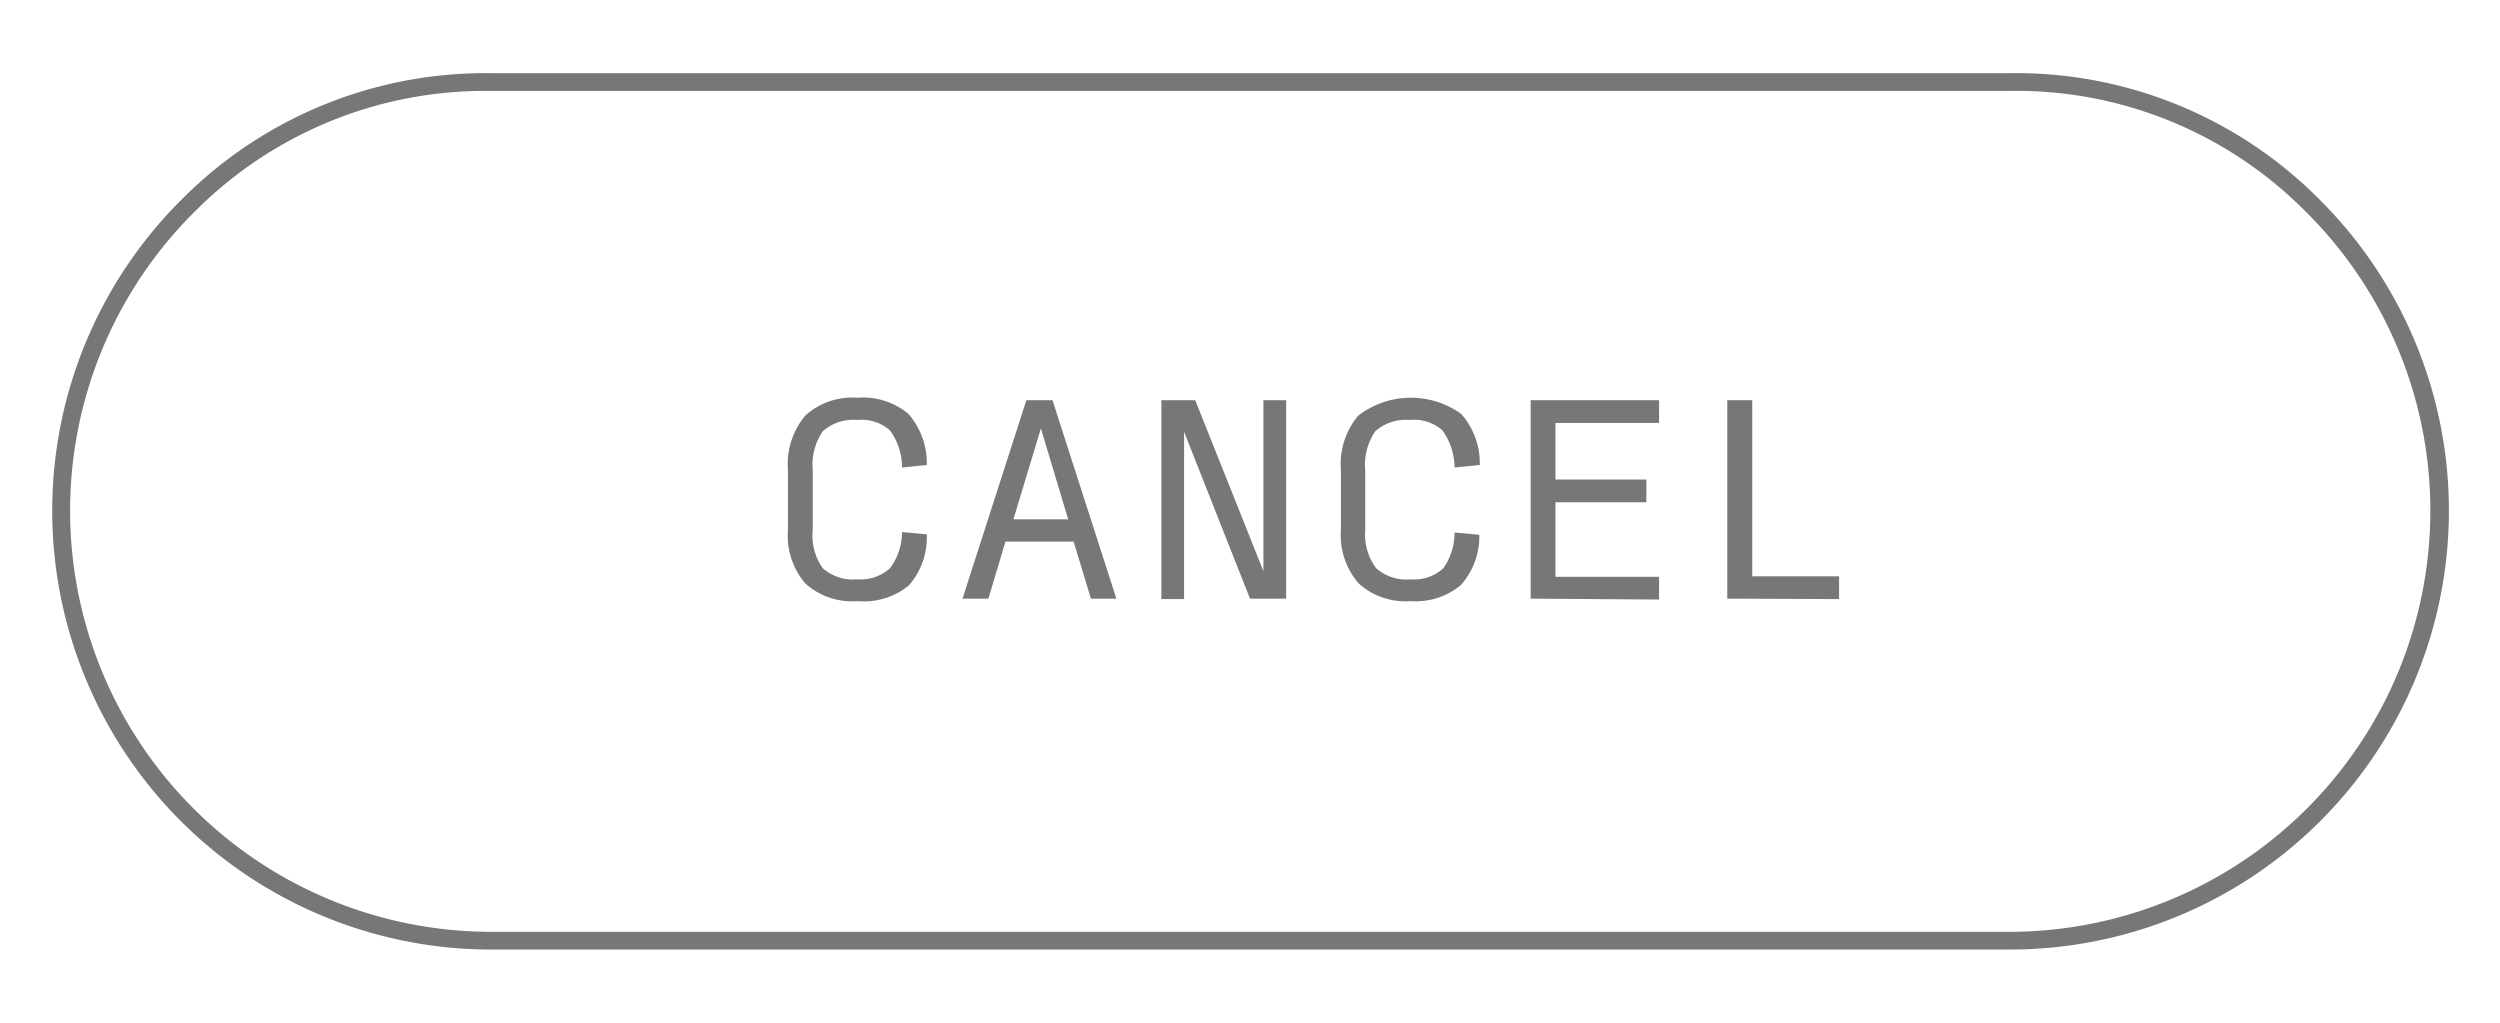 <svg id="Layer_1" data-name="Layer 1" xmlns="http://www.w3.org/2000/svg" viewBox="0 0 110 45"><defs><style>.cls-1{fill:#777;}</style></defs><title>BTN</title><path class="cls-1" d="M88.42,41.78H21.58A19.31,19.31,0,0,1,8.05,8.72a18.83,18.83,0,0,1,13.53-5.5H88.42A18.8,18.8,0,0,1,102,8.72,19.31,19.31,0,0,1,88.42,41.78ZM21.38,4A18,18,0,0,0,8.6,9.28,18.53,18.53,0,0,0,21.58,41H88.42a18.53,18.53,0,0,0,13-31.72A17.92,17.92,0,0,0,88.42,4h-67Z"/><path class="cls-1" d="M37.72,26.45a3.08,3.08,0,0,1-2.29-.78,3.24,3.24,0,0,1-.76-2.35V20.68a3.31,3.31,0,0,1,.76-2.39,3.06,3.06,0,0,1,2.3-.79,3.12,3.12,0,0,1,2.24.71,3.3,3.3,0,0,1,.81,2.25l-1.09.11a2.77,2.77,0,0,0-.53-1.63,1.87,1.87,0,0,0-1.44-.46,2,2,0,0,0-1.52.5,2.59,2.59,0,0,0-.44,1.7v2.64A2.48,2.48,0,0,0,36.2,25a2,2,0,0,0,1.52.49A1.91,1.91,0,0,0,39.16,25a2.66,2.66,0,0,0,.53-1.59l1.09.1A3.24,3.24,0,0,1,40,25.75,3.14,3.14,0,0,1,37.72,26.45Z"/><path class="cls-1" d="M48,26.34l-.76-2.51h-3l-.75,2.51H42.35l2.81-8.73h1.15l2.81,8.73Zm-1-3.49-1.2-4-1.21,4Z"/><path class="cls-1" d="M55,26.34,52.1,19v7.36h-1V17.61h1.49l3,7.52V17.61h1v8.73Z"/><path class="cls-1" d="M62.07,26.45a3.07,3.07,0,0,1-2.29-.78A3.24,3.24,0,0,1,59,23.32V20.68a3.31,3.31,0,0,1,.76-2.39,3.8,3.8,0,0,1,4.53-.08,3.26,3.26,0,0,1,.82,2.25L64,20.57a2.84,2.84,0,0,0-.53-1.63,1.87,1.87,0,0,0-1.44-.46,2,2,0,0,0-1.52.5,2.59,2.59,0,0,0-.44,1.7v2.64A2.48,2.48,0,0,0,60.55,25a2,2,0,0,0,1.52.49A1.91,1.91,0,0,0,63.51,25,2.73,2.73,0,0,0,64,23.43l1.09.1a3.2,3.2,0,0,1-.82,2.22A3.1,3.1,0,0,1,62.07,26.45Z"/><path class="cls-1" d="M67.35,26.34V17.61H73v1H68.44V21.1h4v1h-4v3.28H73v1Z"/><path class="cls-1" d="M76,26.34V17.61H77.1v7.75h3.82v1Z"/></svg>
